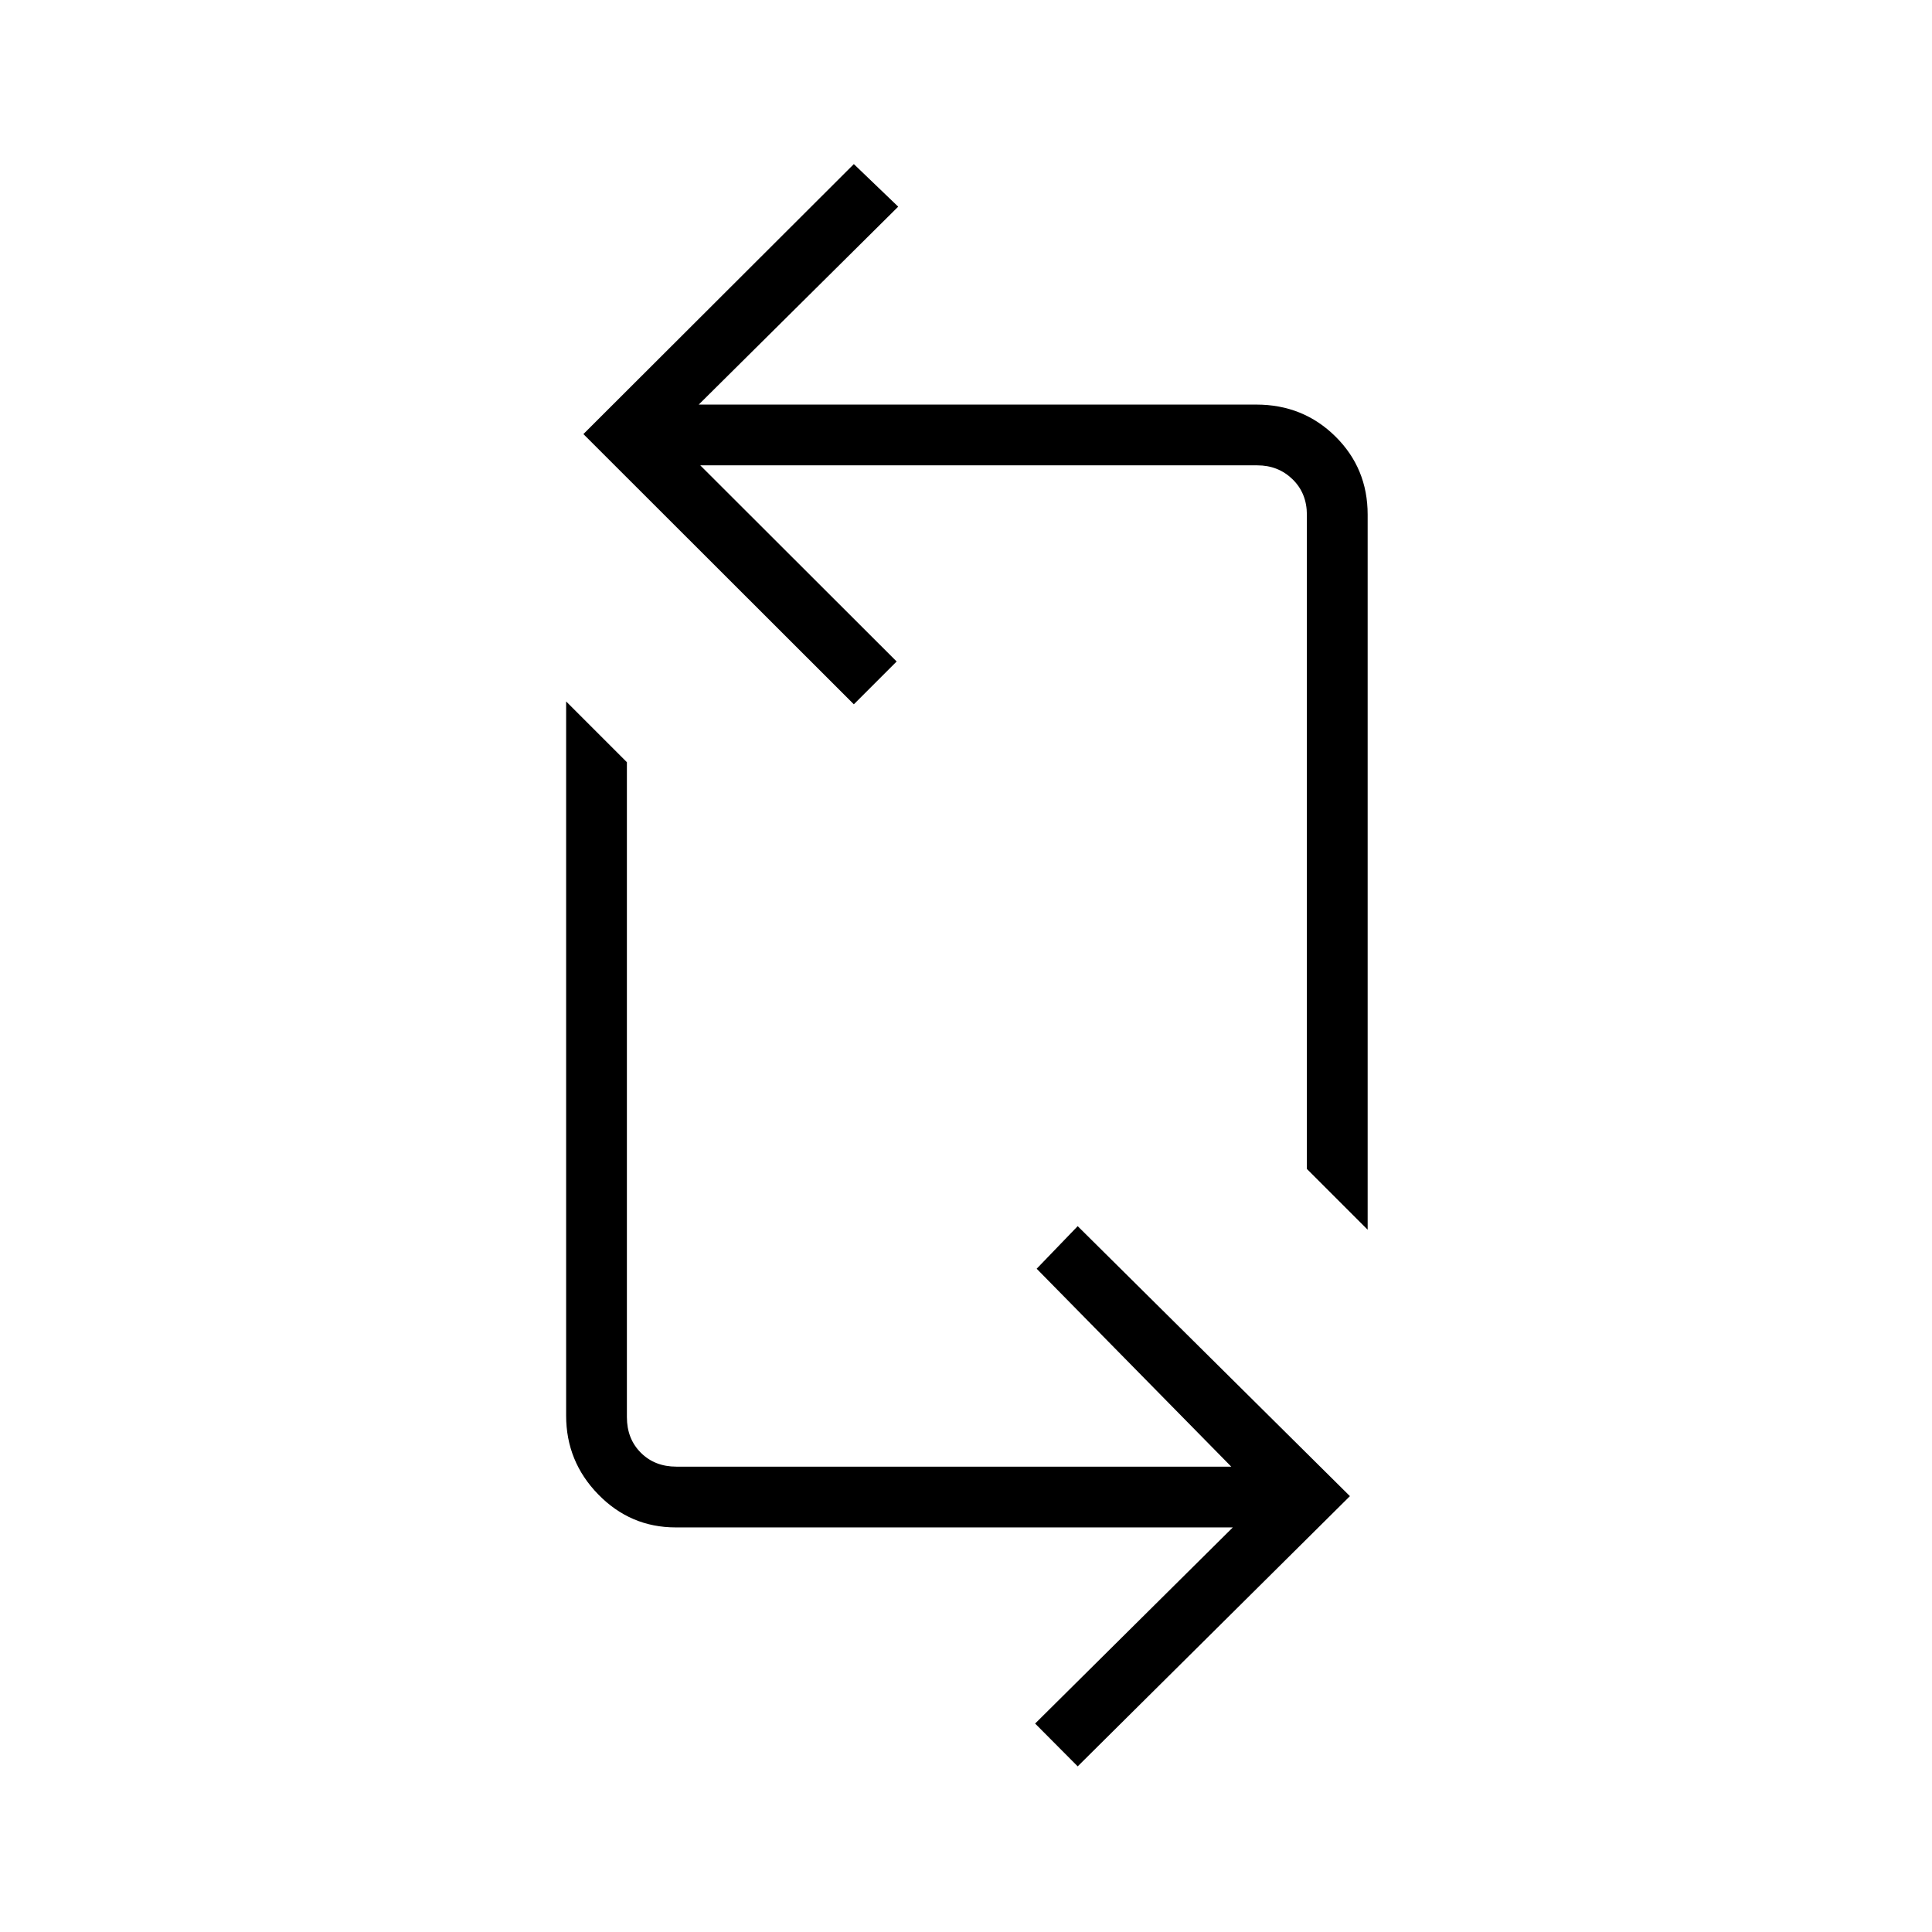 <svg xmlns="http://www.w3.org/2000/svg" height="48" viewBox="0 -960 960 960" width="48"><path d="m535.5-82.307-21.154-21.27 98.231-97.461H335.756q-22.494 0-38.471-16.371-15.978-16.371-15.978-39.204v-354.849l30.193 30.193v325.423q0 10.769 6.923 17.692t17.692 6.923h275.693l-96.693-98.346 20.385-21.154 135.269 134.154L535.5-82.307Zm144.077-266.654-30.192-30.193v-325q0-10.769-7.116-17.692-7.115-6.923-17.5-6.923H347.962l97.576 97.461-21.269 21.269-134.385-134.269 134.385-134.154 22.039 21.154-99.116 98.346h277.052q23.263 0 39.298 15.829t16.035 38.825v355.347Z"/></svg>